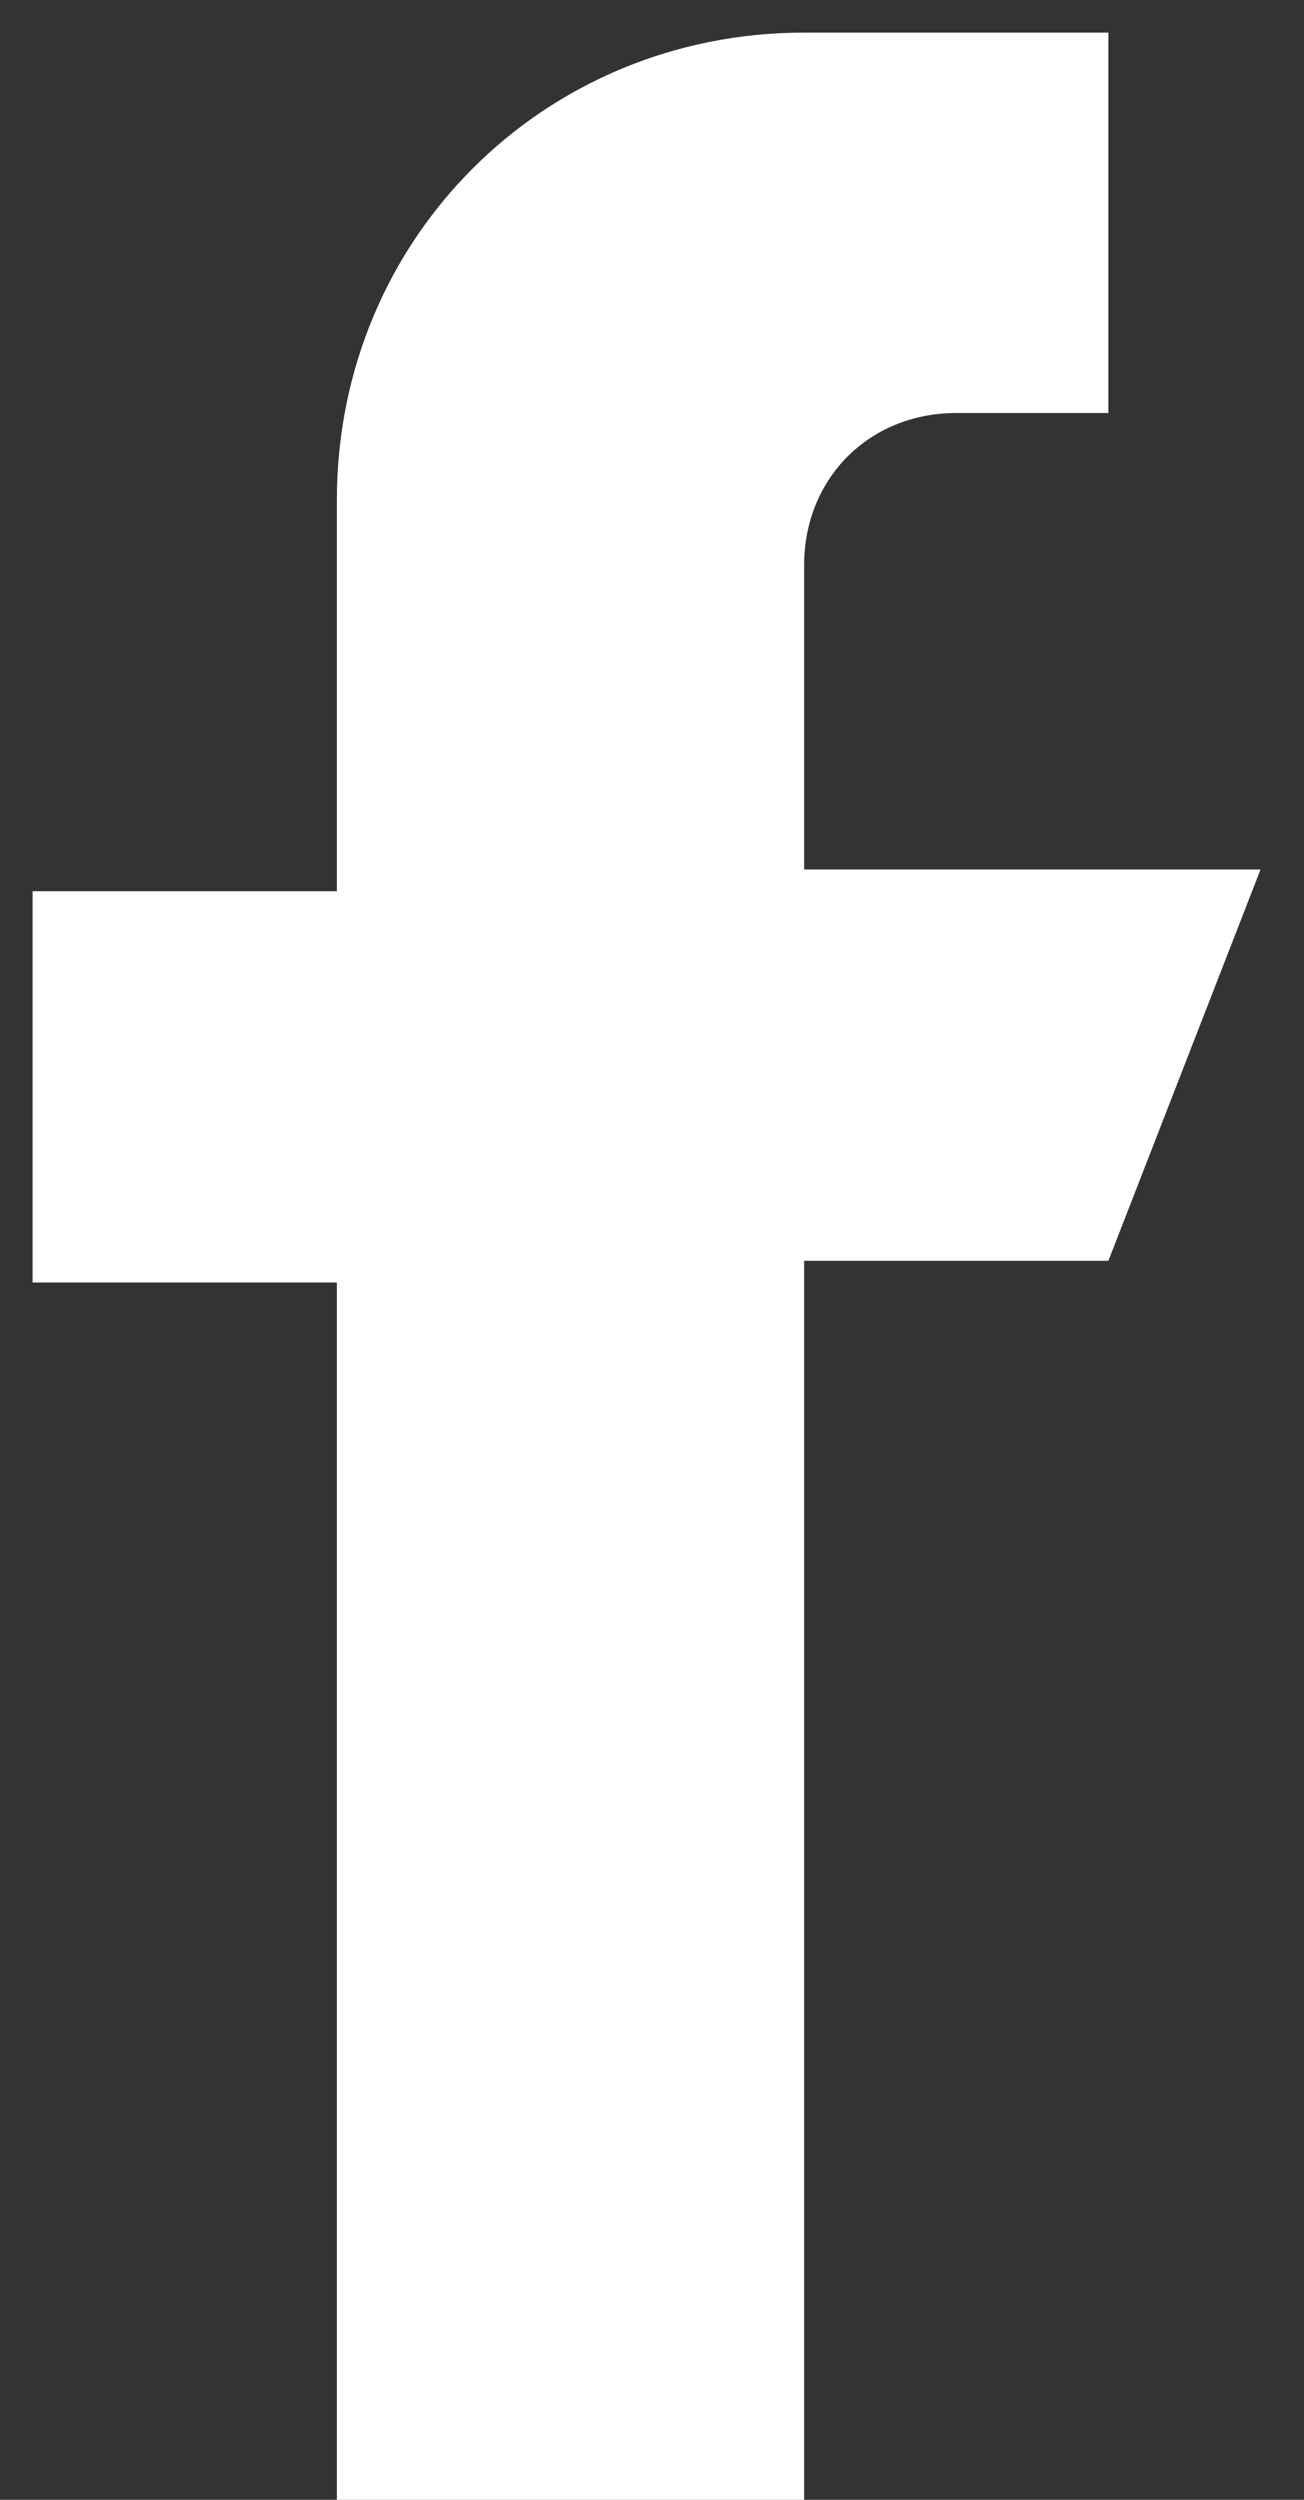 <?xml version="1.0" encoding="utf-8"?>
<!-- Generator: Adobe Illustrator 21.0.0, SVG Export Plug-In . SVG Version: 6.00 Build 0)  -->
<svg version="1.1" id="Layer_1" xmlns="http://www.w3.org/2000/svg" xmlns:xlink="http://www.w3.org/1999/xlink" x="0px" y="0px"
	 viewBox="0 0 12 23" style="enable-background:new 0 0 12 23;" xml:space="preserve">
<rect x="0" y="0" width="12" height="23" fill="#333333" stroke="none"/>
<style type="text/css">
	.st0{fill:#FFFFFF;}
</style>
<g>
	<path class="st0" d="M7.4,8.1V5.2c0-0.8,0.6-1.4,1.4-1.4h1.4V0.3H7.4c-2.4,0-4.3,1.9-4.3,4.3v3.6H0.3v3.6h2.8V23h4.3V11.6h2.8
		l1.4-3.6H7.4z M7.4,8.1"/>
</g>
</svg>
